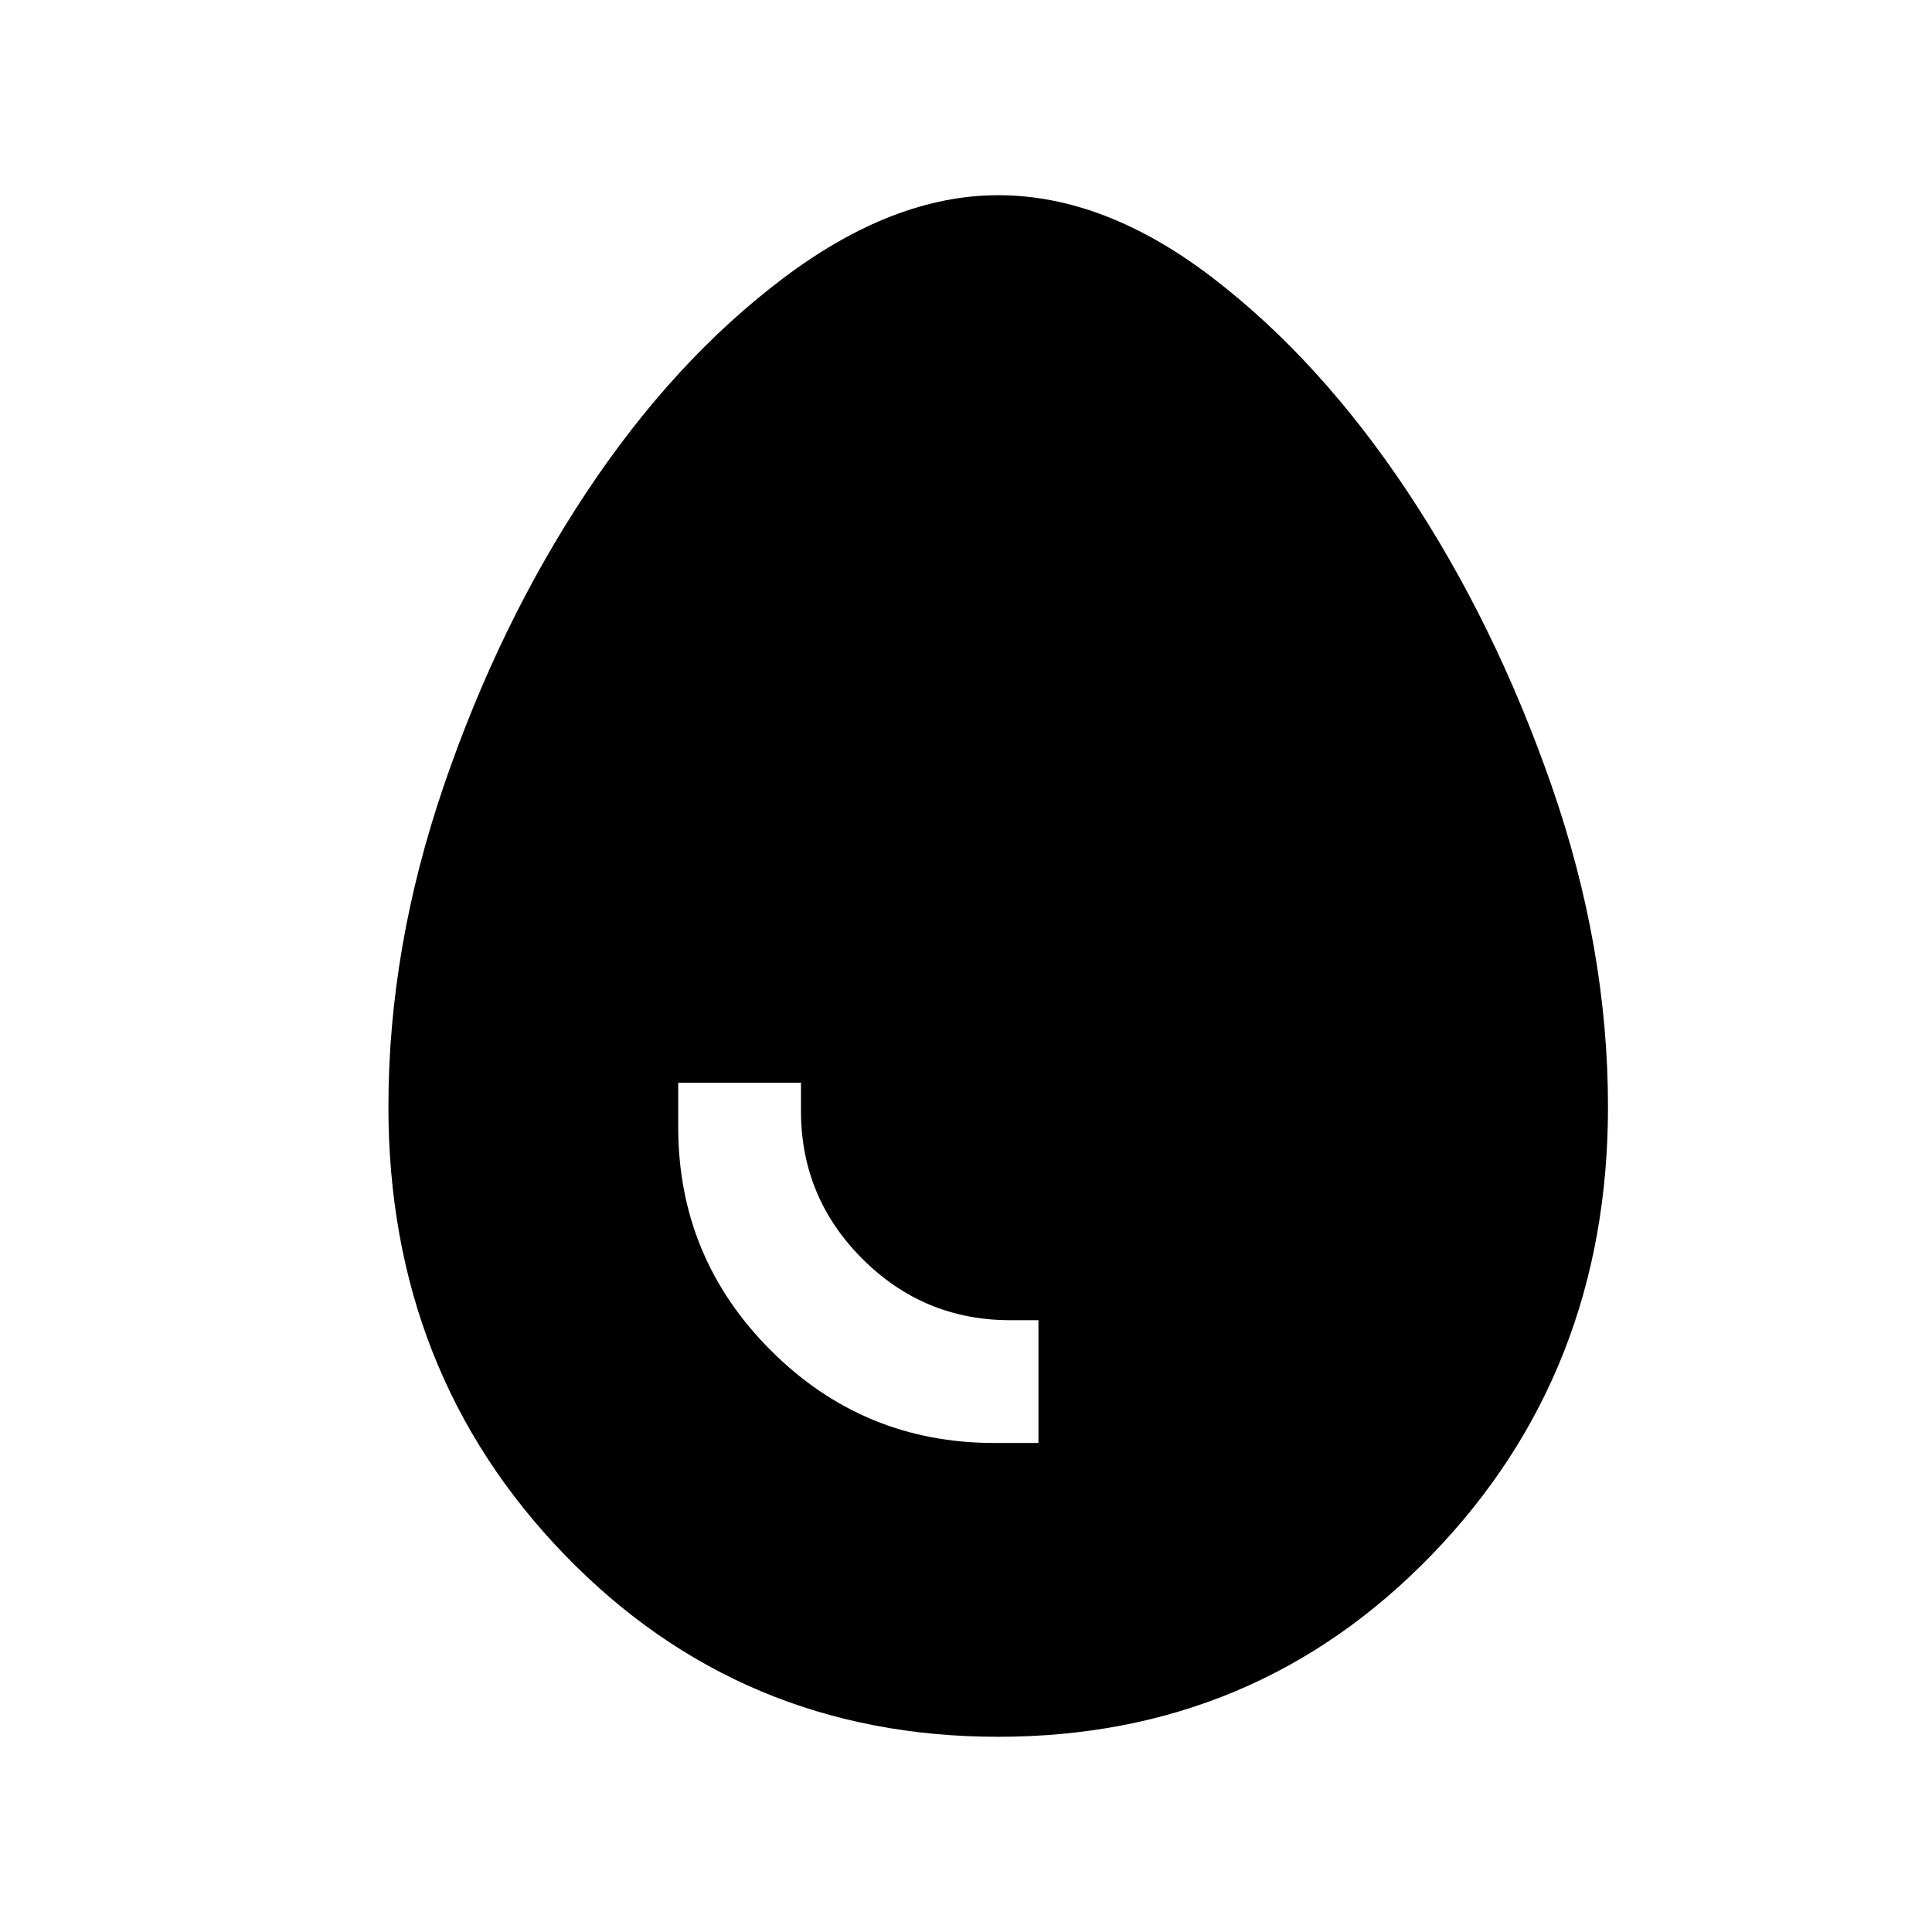 <svg xmlns="http://www.w3.org/2000/svg" width="48" height="48" viewBox="0 0 48 48"><path d="M24.8 43.15q-6.4 0-10.775-4.525T9.65 27.5q0-3.95 1.375-7.975 1.375-4.025 3.55-7.3 2.175-3.275 4.9-5.325Q22.2 4.85 24.8 4.85q2.65 0 5.325 2.05 2.675 2.05 4.85 5.325 2.175 3.275 3.575 7.3 1.4 4.025 1.4 7.975 0 6.6-4.375 11.125T24.8 43.15Zm-.1-7.3h1.1V32.8h-.7q-2.15 0-3.675-1.525T19.9 27.6v-.7h-3.05V28q0 3.25 2.3 5.55t5.55 2.3Z"/></svg>